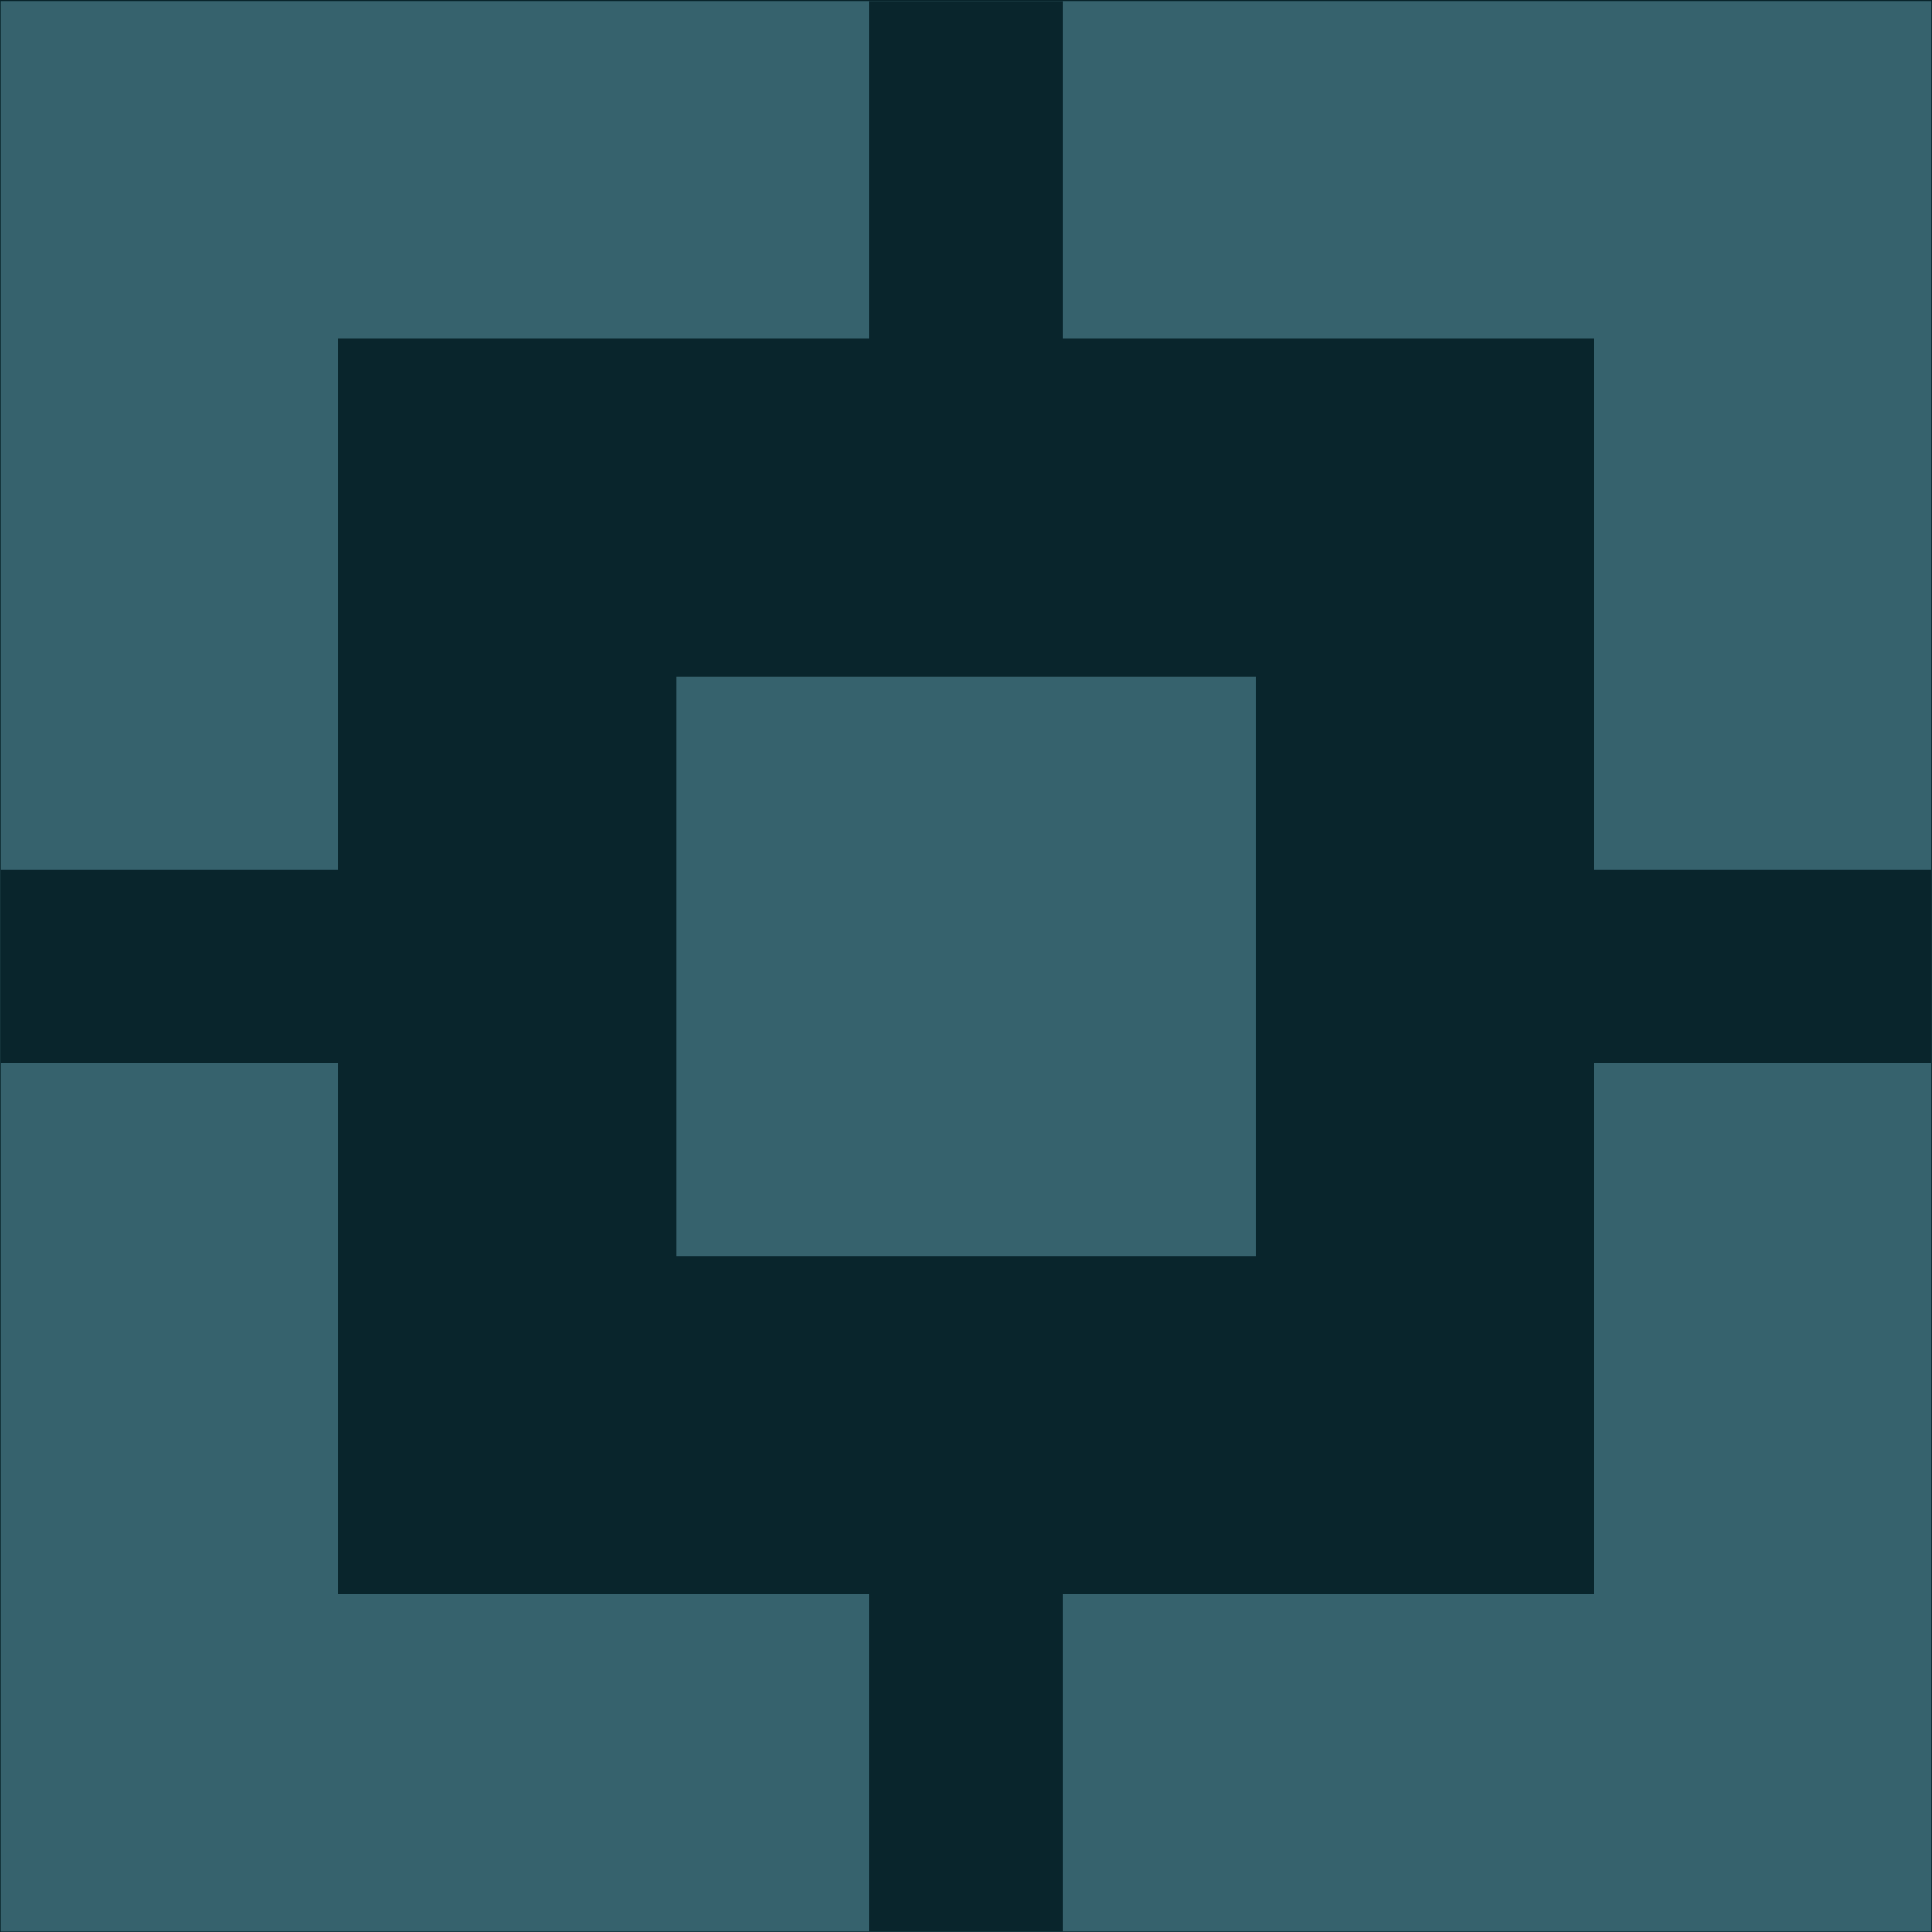 <svg xmlns="http://www.w3.org/2000/svg" viewBox="31 31 48 48"><g xmlns="http://www.w3.org/2000/svg" clip-path="url(#clip0_98_346)">
<rect width="48" height="48" transform="translate(31 31)" fill="#09252C"></rect>
<path d="M31.014 31.024H78.985V78.989H31.014V31.024Z" fill="#36626D"></path>
<path d="M39.41 39.419H70.595V70.599H39.41V39.419Z" fill="#09252C"></path>
<path d="M52.602 31.024H57.397V78.989H52.602V31.024Z" fill="#09252C"></path>
<path d="M31.014 52.615H78.985V57.409H31.014V52.615Z" fill="#09252C"></path>
<path d="M47.807 47.814H62.199V62.204H47.807V47.814Z" fill="#36626D"></path>
</g></svg>